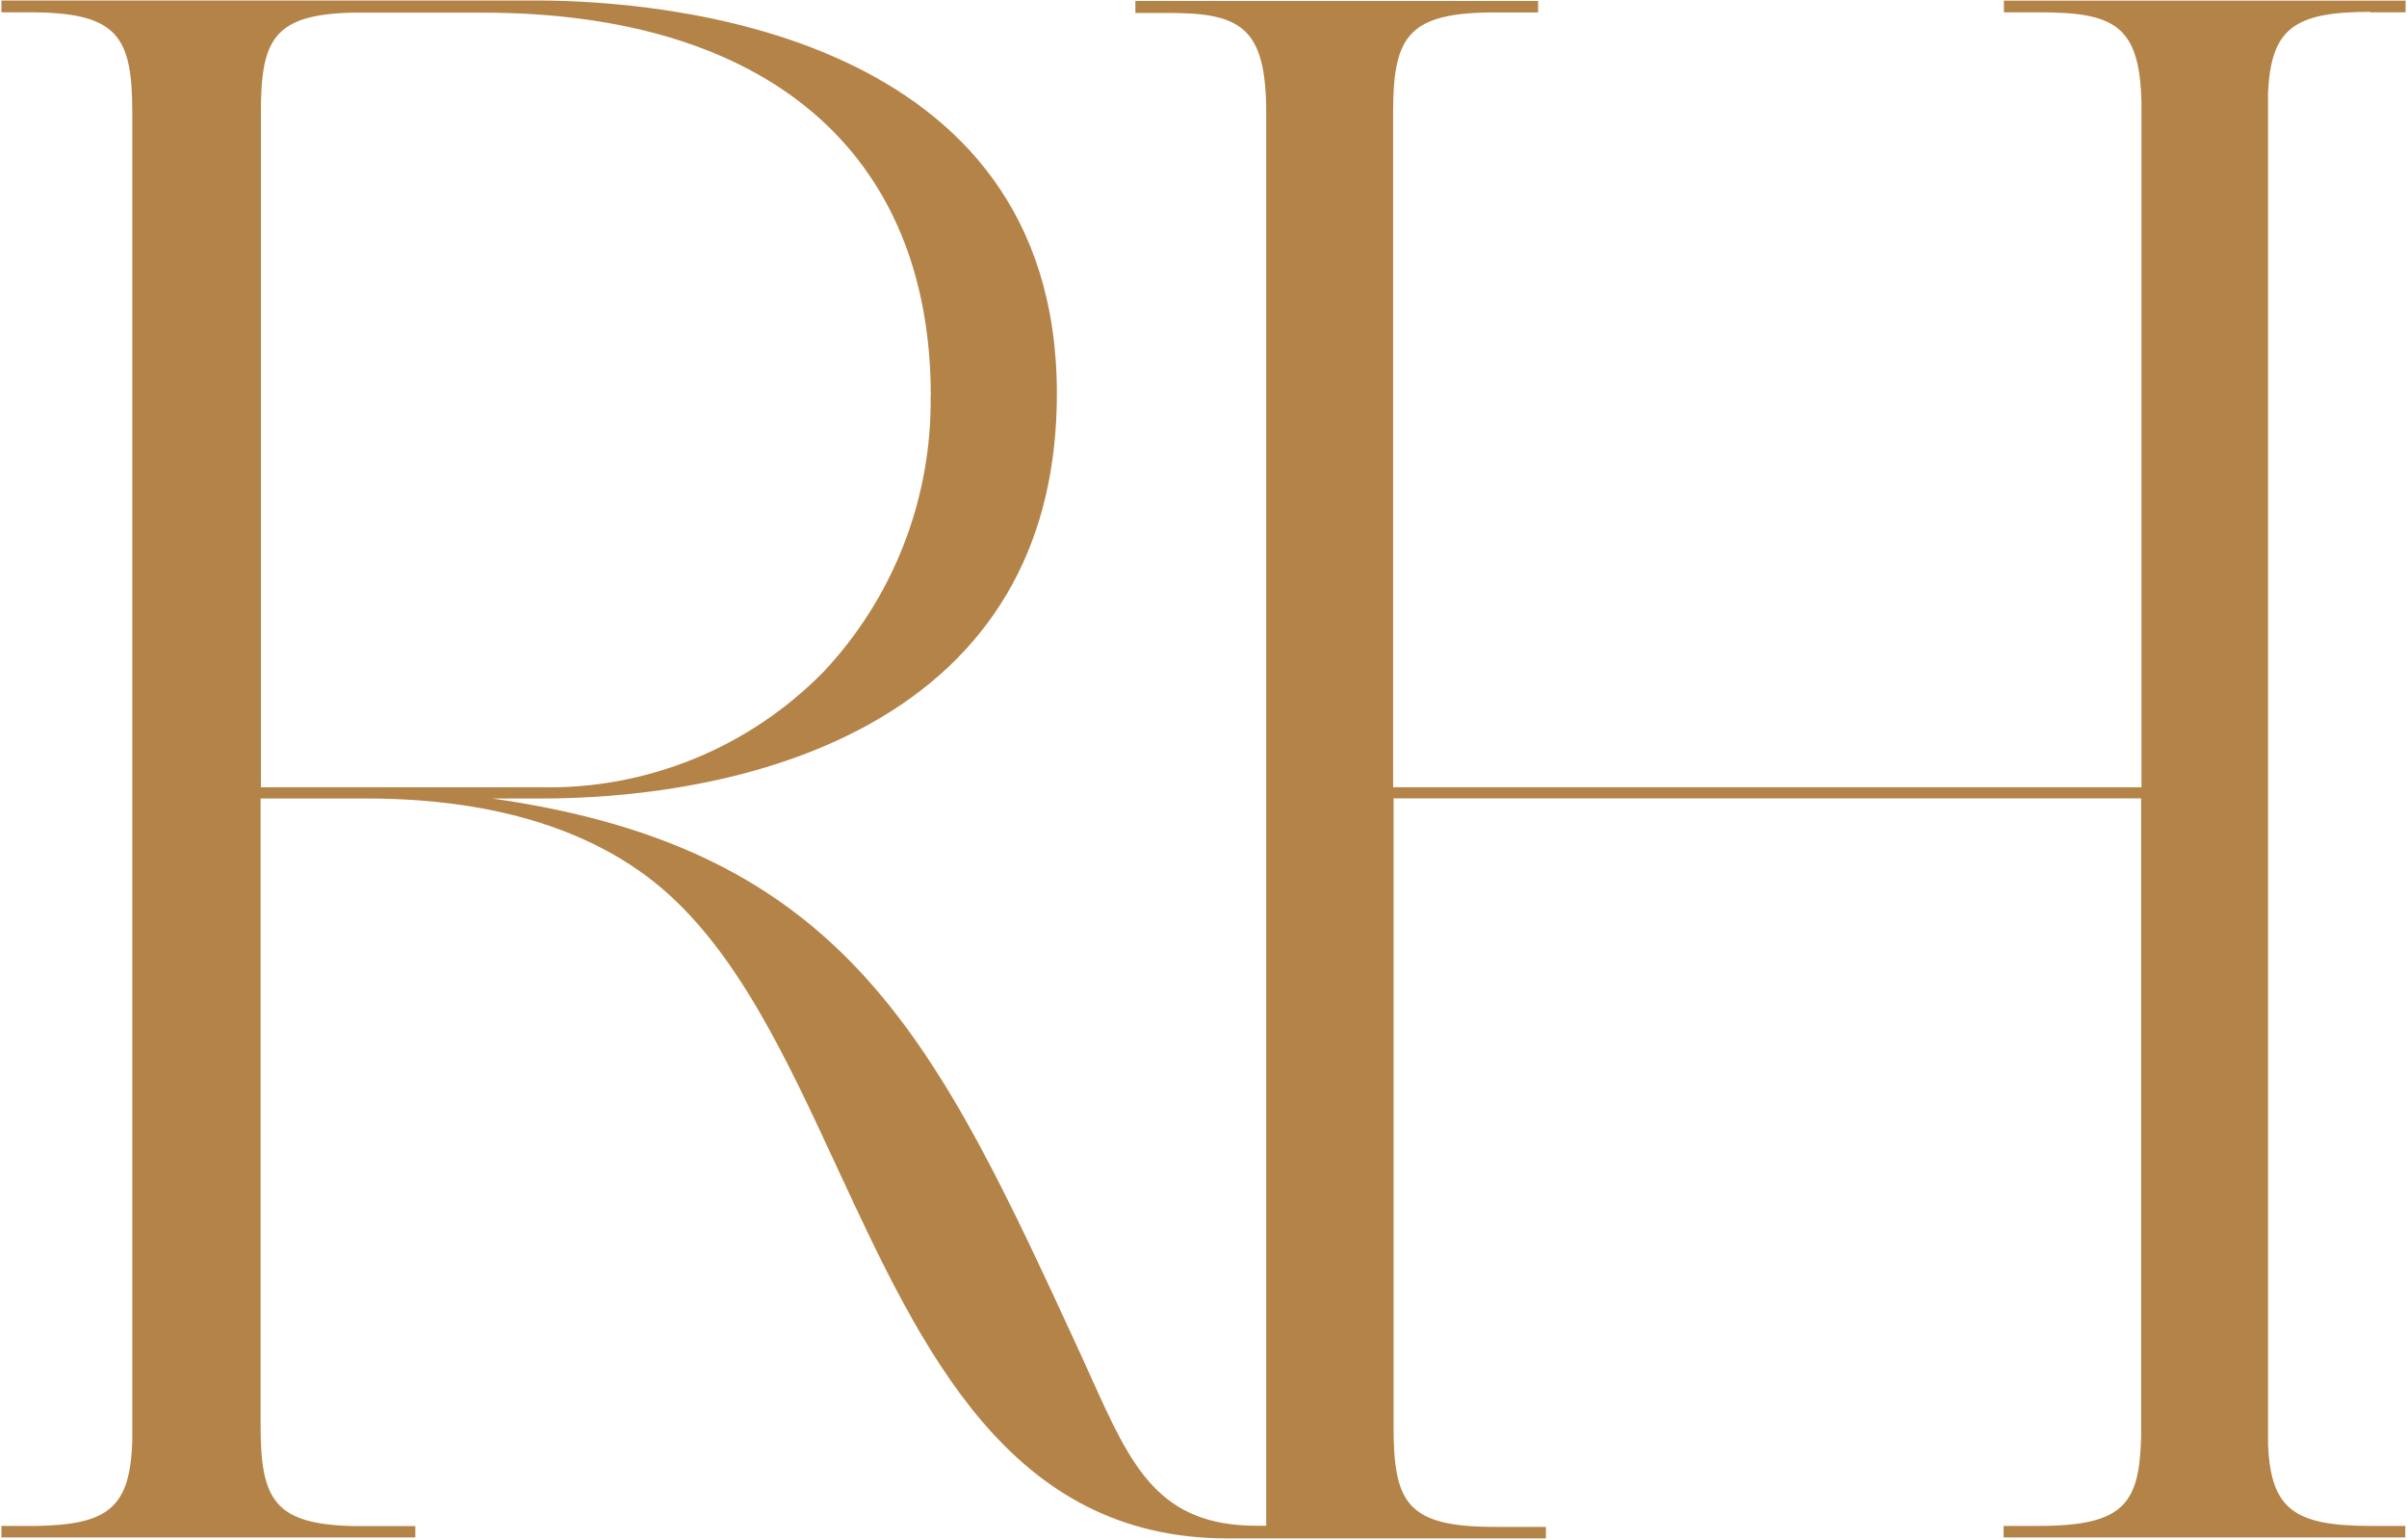 <svg width="150" height="96" viewBox="0 0 150 96" fill="none" xmlns="http://www.w3.org/2000/svg">
<g clip-path="url(#clip0_44_250)">
<path fill-rule="evenodd" clip-rule="evenodd" d="M147.698 0.739C142.897 0.739 141.528 1.826 141.339 5.798V90.082C141.528 94.014 142.897 95.122 147.698 95.122H149.891V95.84H124.861V95.122H127.054C132.401 95.122 133.333 93.715 133.433 89.514V49.766H86.845V88.895C86.845 93.675 87.659 95.182 93.145 95.182H96.339V95.9H76.488C62.907 95.9 57.47 84.205 52.222 72.898C48.949 65.813 45.863 59.177 40.982 55.155C36.637 51.603 30.506 49.776 22.817 49.776C22.817 49.776 18.77 49.776 16.24 49.776V88.855C16.24 93.485 17.083 95.032 22.073 95.132C22.212 95.132 25.427 95.132 25.883 95.132V95.84H0.089V95.122H2.312C6.816 95.042 8.085 93.924 8.244 89.893V7.015C8.244 2.255 7.341 0.768 1.855 0.768H0.089V0.03H33.562C41.141 0.06 65.863 1.886 65.863 24.539C65.863 33.61 62.123 40.446 54.831 44.767C47.54 49.088 38.552 49.776 33.829 49.776H30.675C52.867 52.93 58.353 64.905 67.331 84.394L67.996 85.861C70.506 91.43 72.183 95.112 78.323 95.112H78.909V7.015C78.899 1.776 77.391 0.808 72.897 0.808H70.754V0.06H95.853V0.778H92.708C87.659 0.868 86.816 2.415 86.816 7.055V49.078H133.452V6.377C133.343 1.577 131.766 0.768 127.083 0.768H124.881V0.04H149.911V0.768H147.718M58.006 24.699C58.006 9.5 47.818 0.788 30.06 0.788H21.935C17.093 0.918 16.26 2.435 16.26 6.946V49.078H33.72C36.974 49.148 40.208 48.539 43.234 47.312C46.25 46.084 48.988 44.248 51.29 41.913C55.665 37.282 58.075 31.105 57.996 24.699H58.006Z" fill="#B48348"/>
</g>
<defs>
<clipPath id="clip0_44_250">
<rect width="150" height="96" fill="white"/>
</clipPath>
</defs>
</svg>
